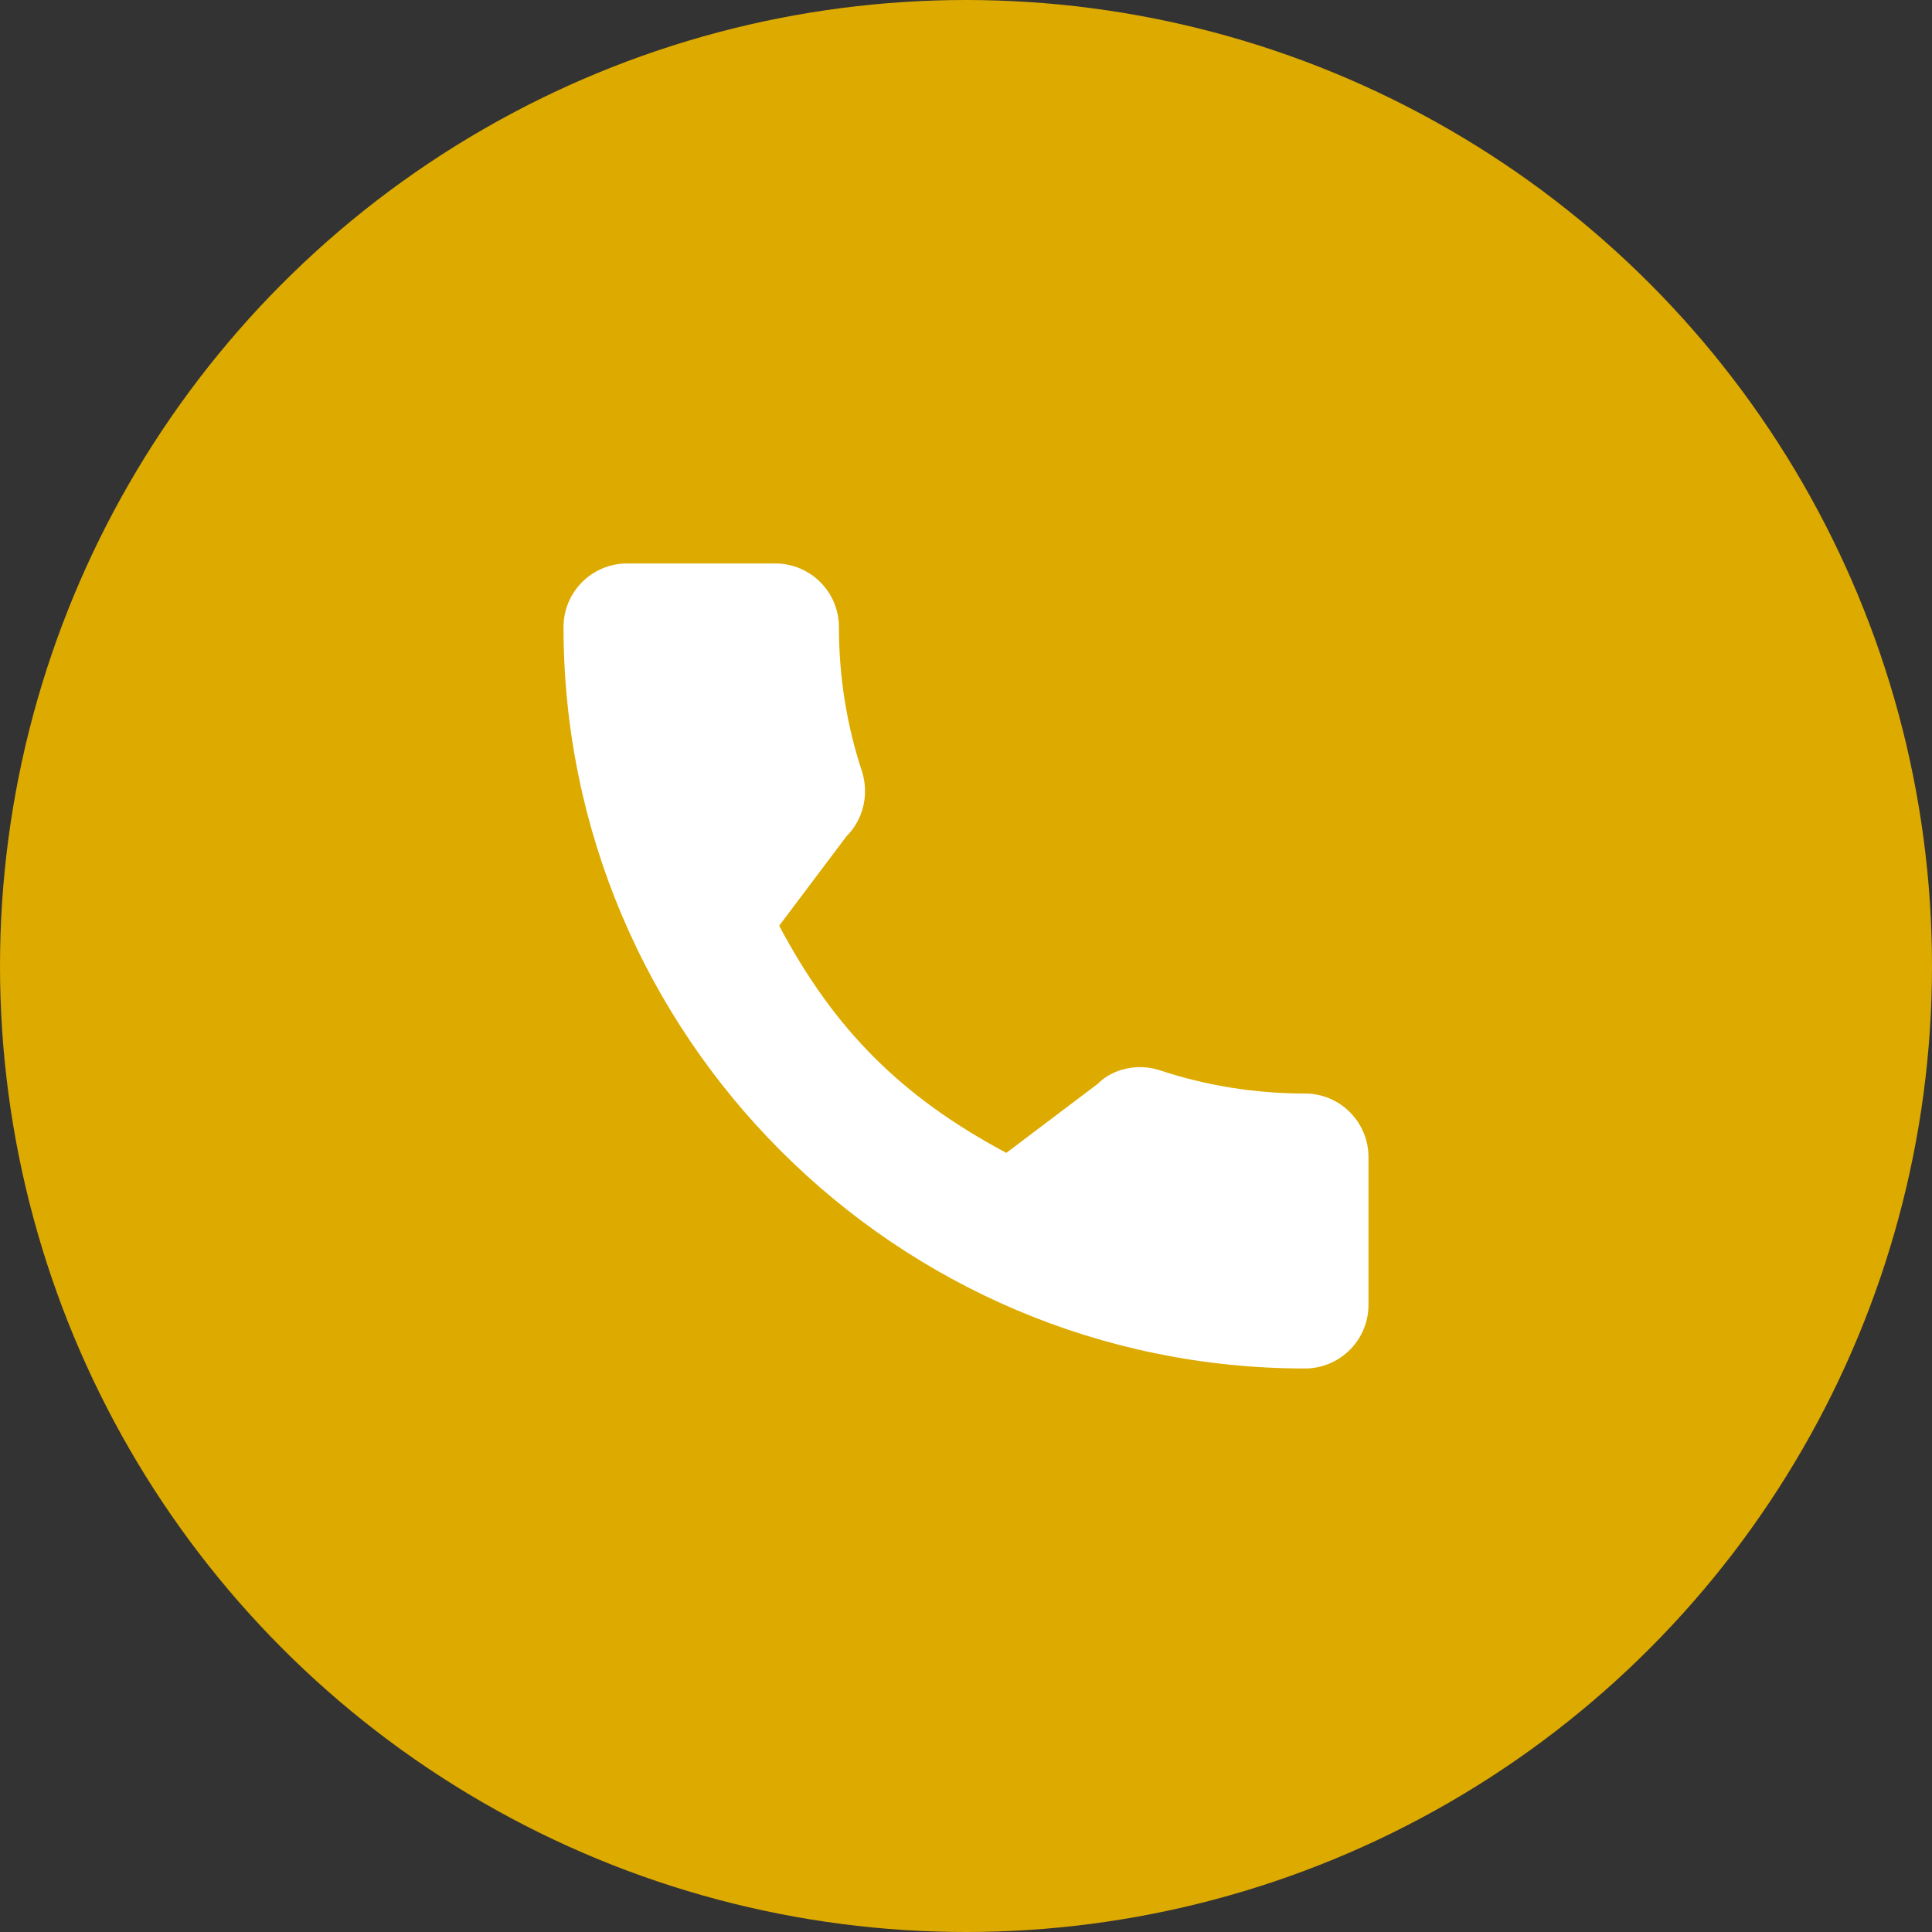 <svg width="40" height="40" viewBox="0 0 40 40" fill="none" xmlns="http://www.w3.org/2000/svg">
<rect x="0" y="0" width="40" height="40" fill="#333333" stroke="none"/>
<circle cx="20" cy="20" r="20" fill="#DDAA00"/>
<g clip-path="url(#clip0)">
<path d="M27.018 22.64C25.989 22.64 24.983 22.479 24.028 22.164C23.562 22.004 23.033 22.127 22.727 22.44L20.835 23.869C18.664 22.71 17.275 21.321 16.132 19.166L17.522 17.319C17.872 16.969 17.997 16.456 17.848 15.976C17.53 15.016 17.369 14.008 17.369 12.982C17.369 12.256 16.778 11.666 16.053 11.666H12.982C12.257 11.666 11.667 12.256 11.667 12.982C11.667 21.446 18.554 28.333 27.018 28.333C27.743 28.333 28.333 27.742 28.333 27.017V23.956C28.333 23.23 27.743 22.64 27.018 22.64Z" fill="white"/>
</g>
<defs>
<clipPath id="clip0">
<rect width="16.667" height="16.667" fill="white" transform="translate(11.667 11.666)"/>
</clipPath>
</defs>
</svg>
